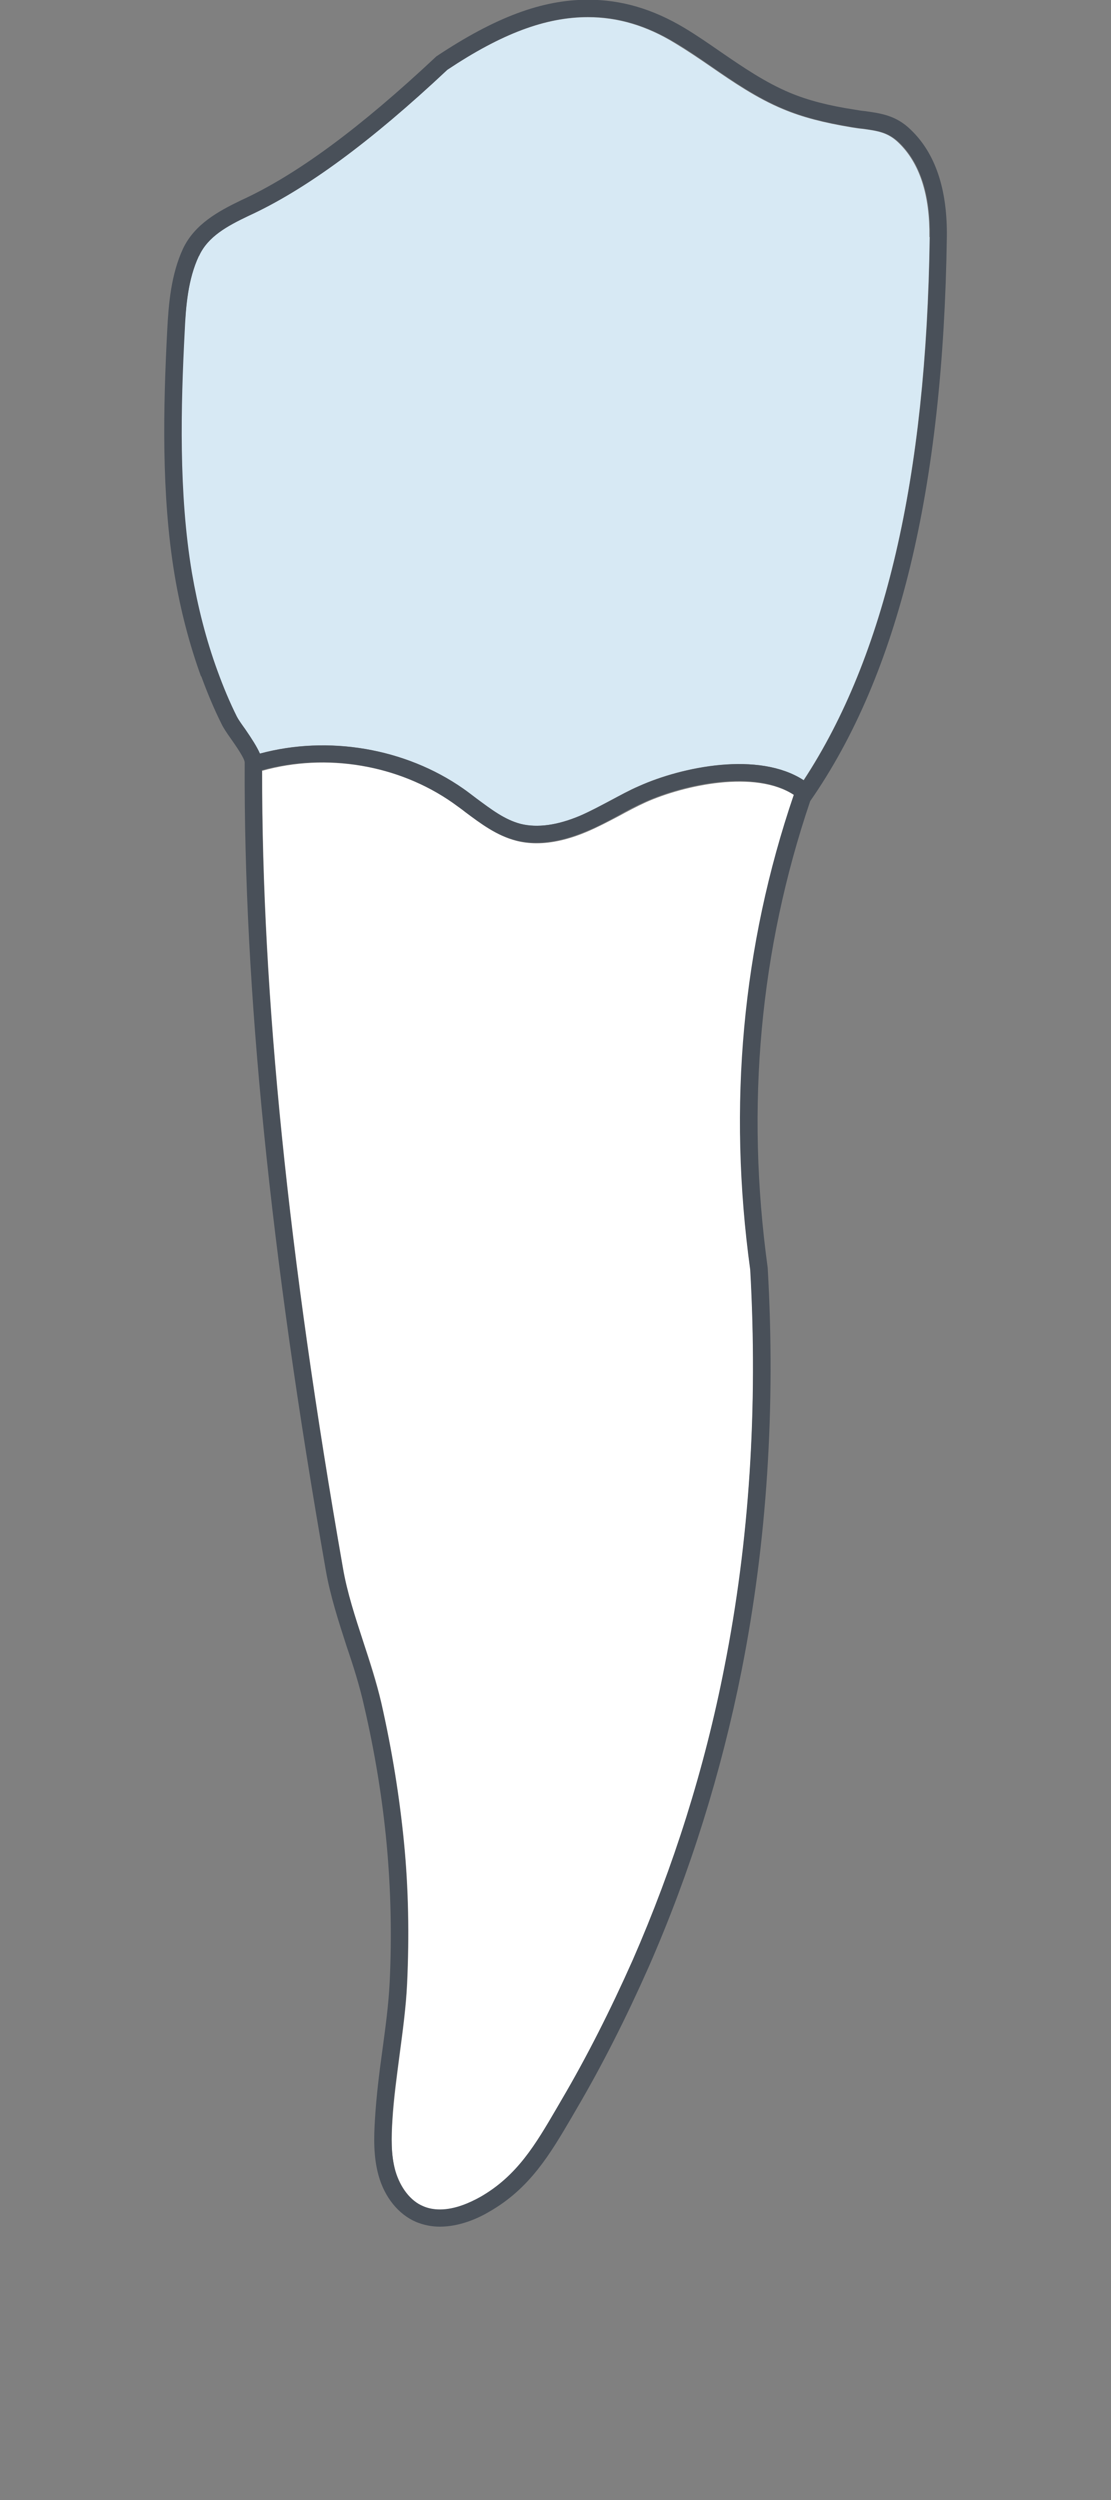 <?xml version="1.0" encoding="UTF-8"?>
<svg id="Layer_1" data-name="Layer 1" xmlns="http://www.w3.org/2000/svg" width="40" height="90" viewBox="0 0 40 90">
  <rect x="0" y="0" width="40" height="90" fill="#808080" stroke="none"/>
  <g id="R">
    <path id="root" d="M28.59,28.62c-1.85,5.45-2.38,11.2-1.57,17.1.27,4.95-.03,9.78-.93,14.31-.72,3.63-1.83,7.18-3.3,10.54-.8,1.81-1.65,3.5-2.56,5.03l-.18.31c-.76,1.3-1.42,2.44-2.75,3.19-.36.21-.9.45-1.45.45-.22,0-.43-.04-.61-.12-.45-.19-.82-.67-1-1.27-.17-.59-.15-1.22-.11-1.82.05-.8.16-1.6.26-2.37.11-.84.23-1.7.27-2.56.08-1.72.05-3.42-.11-5.06-.16-1.64-.43-3.33-.82-5.05-.17-.74-.41-1.48-.65-2.2-.29-.88-.58-1.77-.73-2.65-1.97-11.25-2.92-20.63-2.91-28.7,2.31-.65,4.91-.22,6.87,1.16.15.11.31.22.46.34.55.41,1.12.84,1.82,1.02.23.06.48.09.73.09.55,0,1.16-.14,1.8-.41.4-.17.78-.37,1.16-.57.33-.18.65-.35.98-.5,1.37-.61,3.94-1.18,5.34-.25Z" fill="#fff" stroke-width="0"/>
    <path id="face" d="M33.47,8.53c-.12,8.7-1.61,15.1-4.54,19.56-1.62-1.06-4.38-.49-5.93.21-.35.15-.69.34-1.03.52-.36.19-.73.39-1.1.55-.81.34-1.53.44-2.13.29-.58-.15-1.08-.52-1.6-.92-.16-.12-.31-.23-.47-.35-2.09-1.46-4.86-1.93-7.32-1.26-.1-.24-.29-.52-.53-.88-.13-.18-.25-.35-.3-.45-.26-.52-.49-1.08-.7-1.65-.41-1.12-.72-2.31-.92-3.53-.49-2.86-.41-6-.26-8.69.05-.92.13-1.88.51-2.71.33-.7,1.03-1.08,1.78-1.44,2.05-.94,4.39-2.65,7.16-5.26,1.96-1.3,3.54-1.9,5.07-1.9,1.08,0,2.11.3,3.15.94.43.26.86.55,1.28.84.81.56,1.66,1.14,2.6,1.53.69.29,1.46.49,2.49.66.13.02.25.04.37.05.55.07.92.13,1.3.5.76.73,1.13,1.88,1.11,3.4Z" fill="#d7e9f4" stroke-width="0"/>
    <path id="_Path_" data-name="&amp;lt;Path&amp;gt;" d="M9.43,27.74c-.01,8.07.94,17.45,2.91,28.7.15.88.45,1.78.73,2.65.23.72.47,1.46.65,2.2.39,1.72.66,3.41.82,5.05.16,1.64.19,3.34.11,5.06-.04.86-.16,1.73-.27,2.56-.1.78-.22,1.58-.26,2.37-.03.6-.05,1.24.11,1.82.17.6.54,1.08,1,1.27.18.08.39.12.61.12.55,0,1.09-.25,1.45-.45,1.33-.76,1.99-1.89,2.75-3.19l.18-.31c.9-1.53,1.76-3.23,2.56-5.03,1.47-3.36,2.59-6.9,3.3-10.54.9-4.53,1.21-9.35.93-14.31-.81-5.9-.29-11.65,1.57-17.1-1.4-.93-3.96-.37-5.34.25-.34.15-.66.32-.98.5-.37.2-.76.41-1.16.57-.64.27-1.24.41-1.8.41-.25,0-.5-.03-.73-.09-.7-.18-1.27-.61-1.82-1.02-.15-.12-.31-.23-.46-.34-1.96-1.37-4.56-1.8-6.87-1.16ZM7.24,24.36c-.42-1.16-.74-2.39-.95-3.64-.49-2.92-.41-6.1-.27-8.82.05-.98.14-2.02.57-2.95.42-.88,1.26-1.34,2.09-1.74,1.99-.91,4.27-2.59,7.03-5.18,2.12-1.41,3.8-2.04,5.46-2.04,1.2,0,2.33.33,3.48,1.02.45.27.88.57,1.3.86.83.57,1.61,1.1,2.49,1.47.65.27,1.37.46,2.35.61.12.02.23.04.35.05.57.08,1.12.15,1.65.67.89.85,1.32,2.15,1.3,3.85-.13,9.1-1.74,15.75-4.92,20.32-1.81,5.34-2.33,10.98-1.53,16.8.29,5.03-.03,9.91-.94,14.5-.73,3.67-1.85,7.26-3.34,10.66-.81,1.83-1.68,3.55-2.59,5.1l-.18.31c-.78,1.33-1.51,2.58-2.99,3.42-.42.25-1.08.53-1.76.53-.31,0-.59-.06-.86-.17-.63-.27-1.13-.88-1.35-1.67-.19-.68-.17-1.38-.13-2.03.05-.82.15-1.64.26-2.43.11-.82.23-1.67.27-2.51.08-1.69.04-3.36-.11-4.97-.15-1.61-.42-3.28-.81-4.96-.16-.72-.39-1.45-.63-2.15-.29-.9-.59-1.82-.75-2.74-2-11.41-2.96-20.92-2.92-29.08,0-.15-.34-.63-.5-.86-.15-.21-.27-.39-.34-.54-.27-.54-.51-1.12-.73-1.72ZM7.16,9.22c-.39.83-.47,1.8-.51,2.71-.14,2.69-.22,5.83.26,8.69.21,1.22.51,2.41.92,3.53.21.58.44,1.13.7,1.65.05.1.17.27.3.45.24.35.42.63.53.88,2.46-.66,5.23-.2,7.32,1.26.16.11.31.23.47.35.53.39,1.02.77,1.6.92.6.15,1.32.05,2.13-.29.37-.16.74-.36,1.1-.55.34-.18.68-.37,1.03-.52,1.54-.69,4.31-1.27,5.93-.21,2.92-4.46,4.42-10.86,4.54-19.56.02-1.52-.35-2.67-1.11-3.4-.39-.37-.75-.42-1.3-.5-.11-.01-.23-.03-.37-.05-1.03-.17-1.8-.37-2.49-.66-.94-.39-1.79-.97-2.6-1.53-.41-.28-.84-.58-1.28-.84-1.04-.63-2.07-.94-3.15-.94-1.53,0-3.11.59-5.07,1.9-2.77,2.6-5.11,4.32-7.16,5.26-.76.36-1.46.74-1.78,1.44Z" fill="#495059" stroke-width="0"/>
  </g>
</svg>